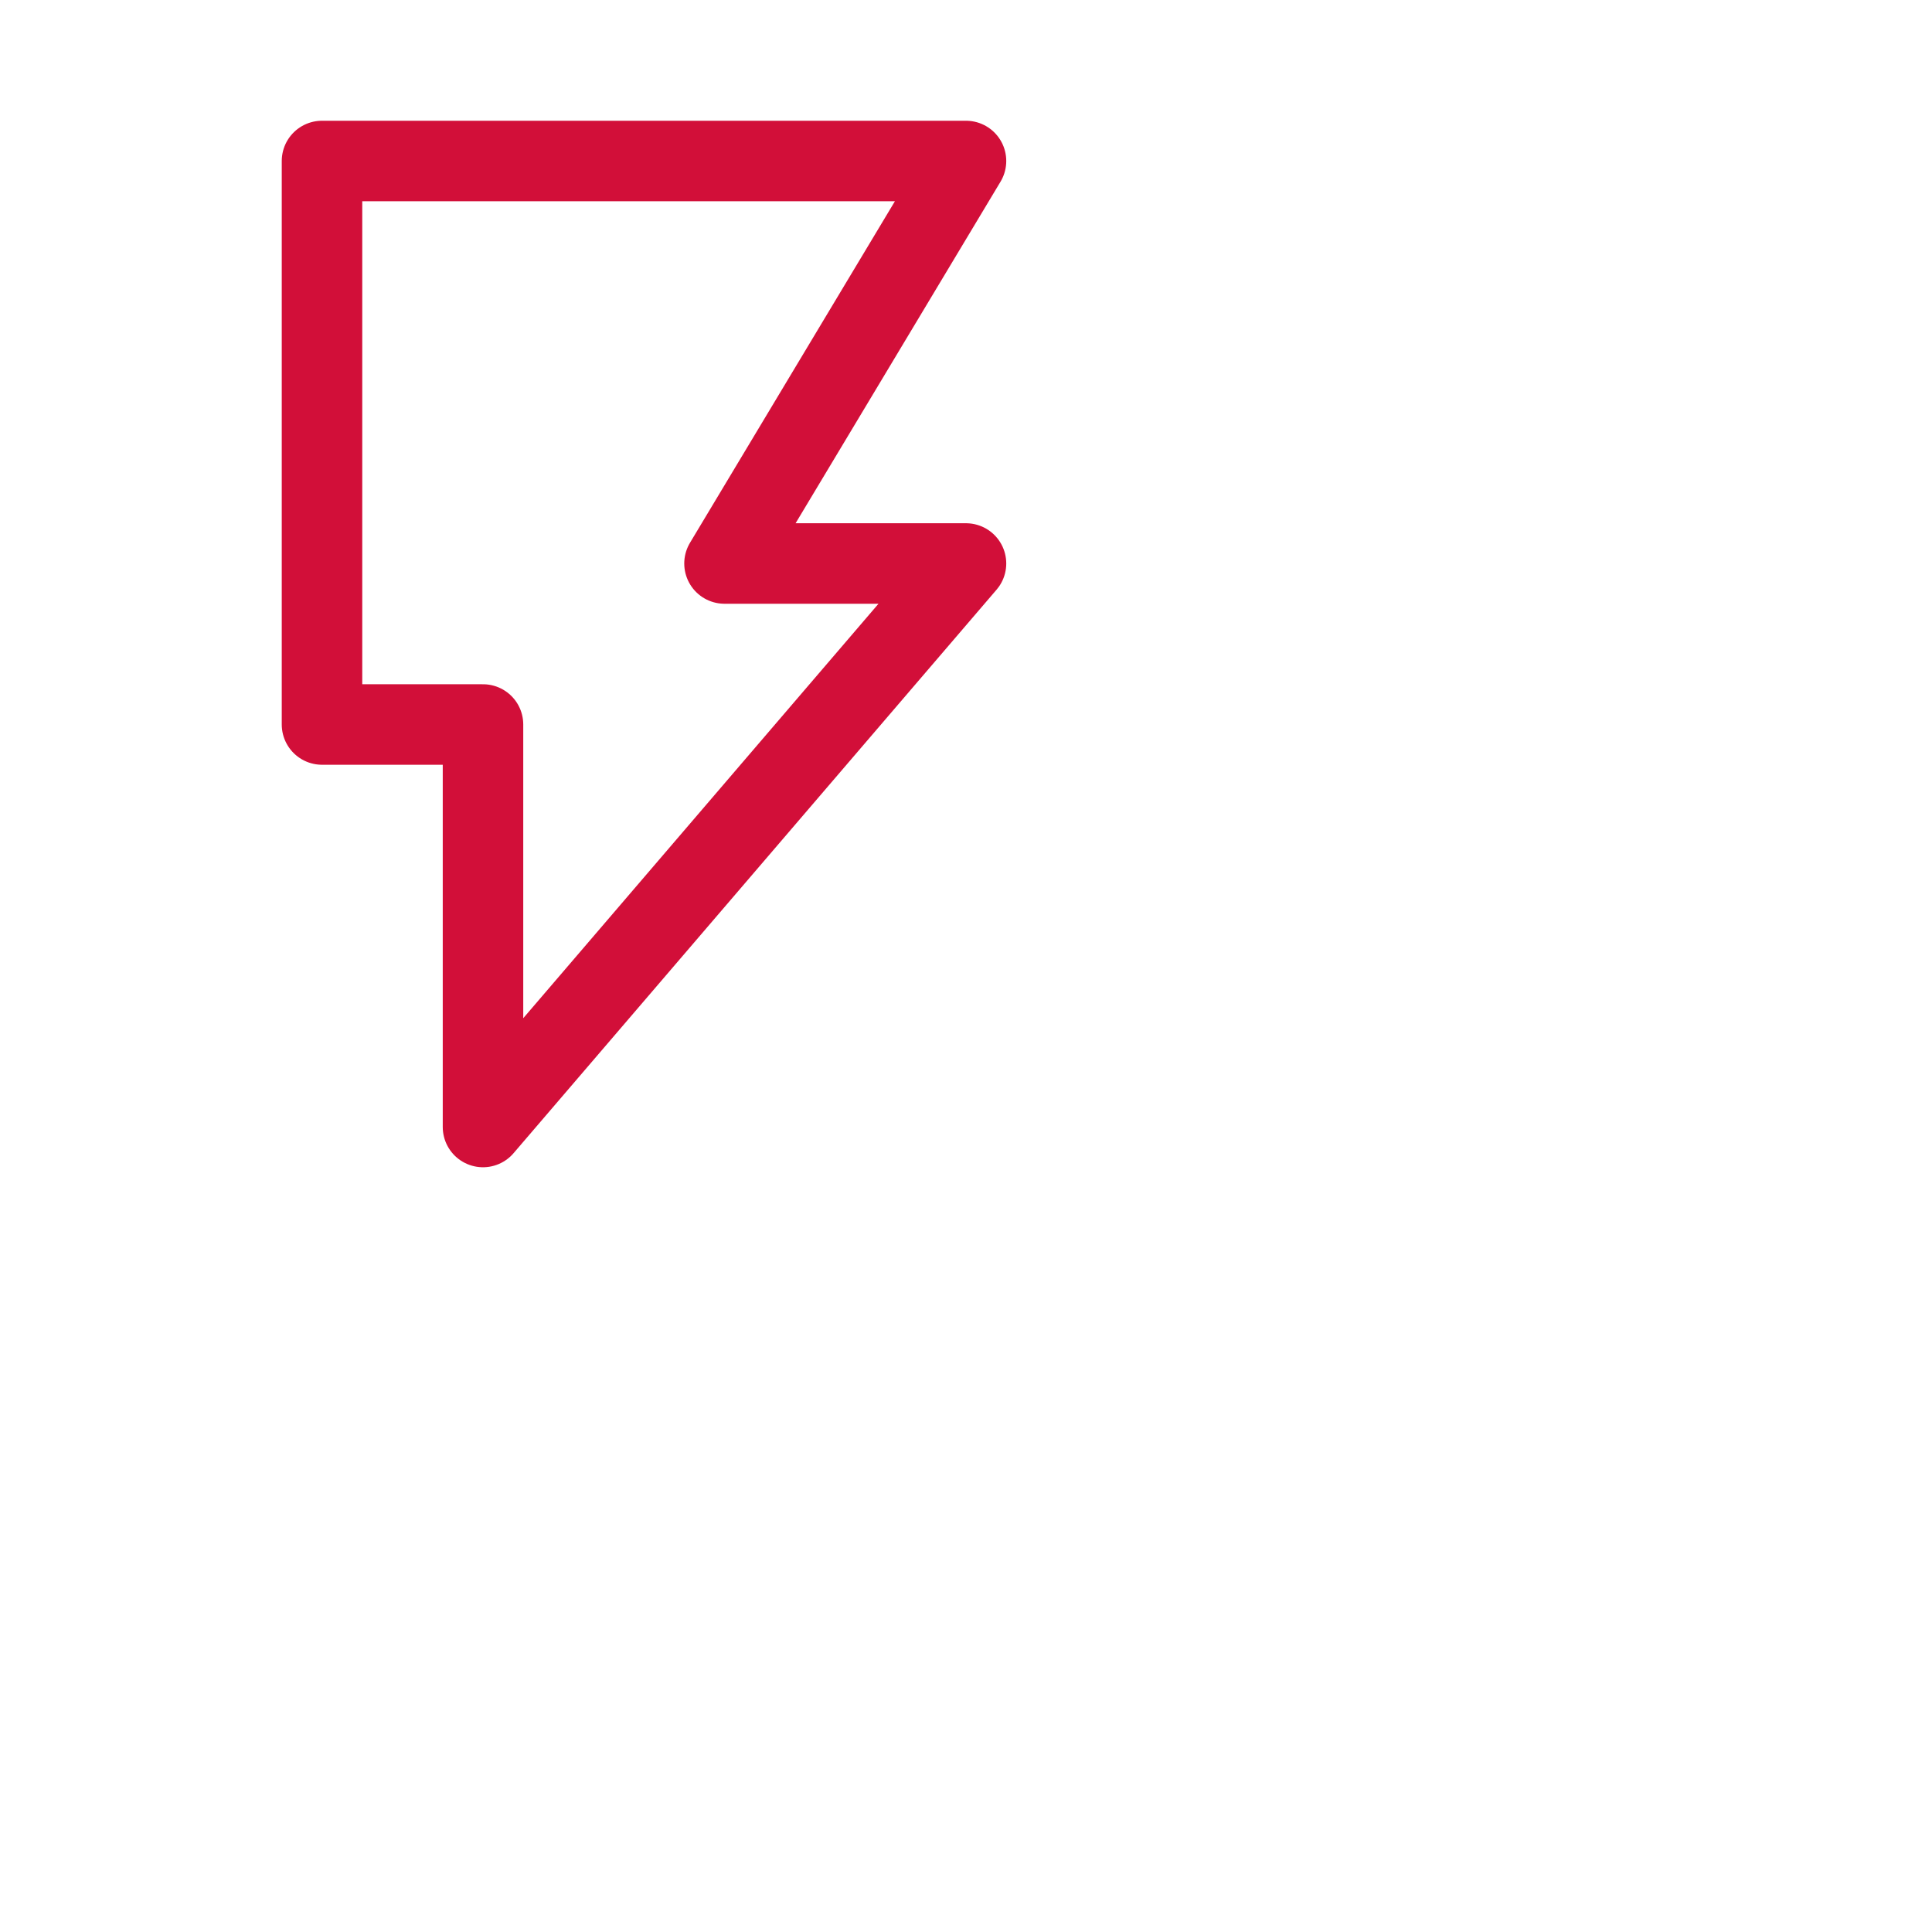 <svg viewBox="0 0 24 24" xmlns="http://www.w3.org/2000/svg"> <path fill="none" stroke="#d20f39" stroke-linecap="round" stroke-linejoin="round" d="m4.0 2.0h8.0l-3.0 5.0h3.0l-6.0 7.0v-5.0h-2.0z" />
</svg>
